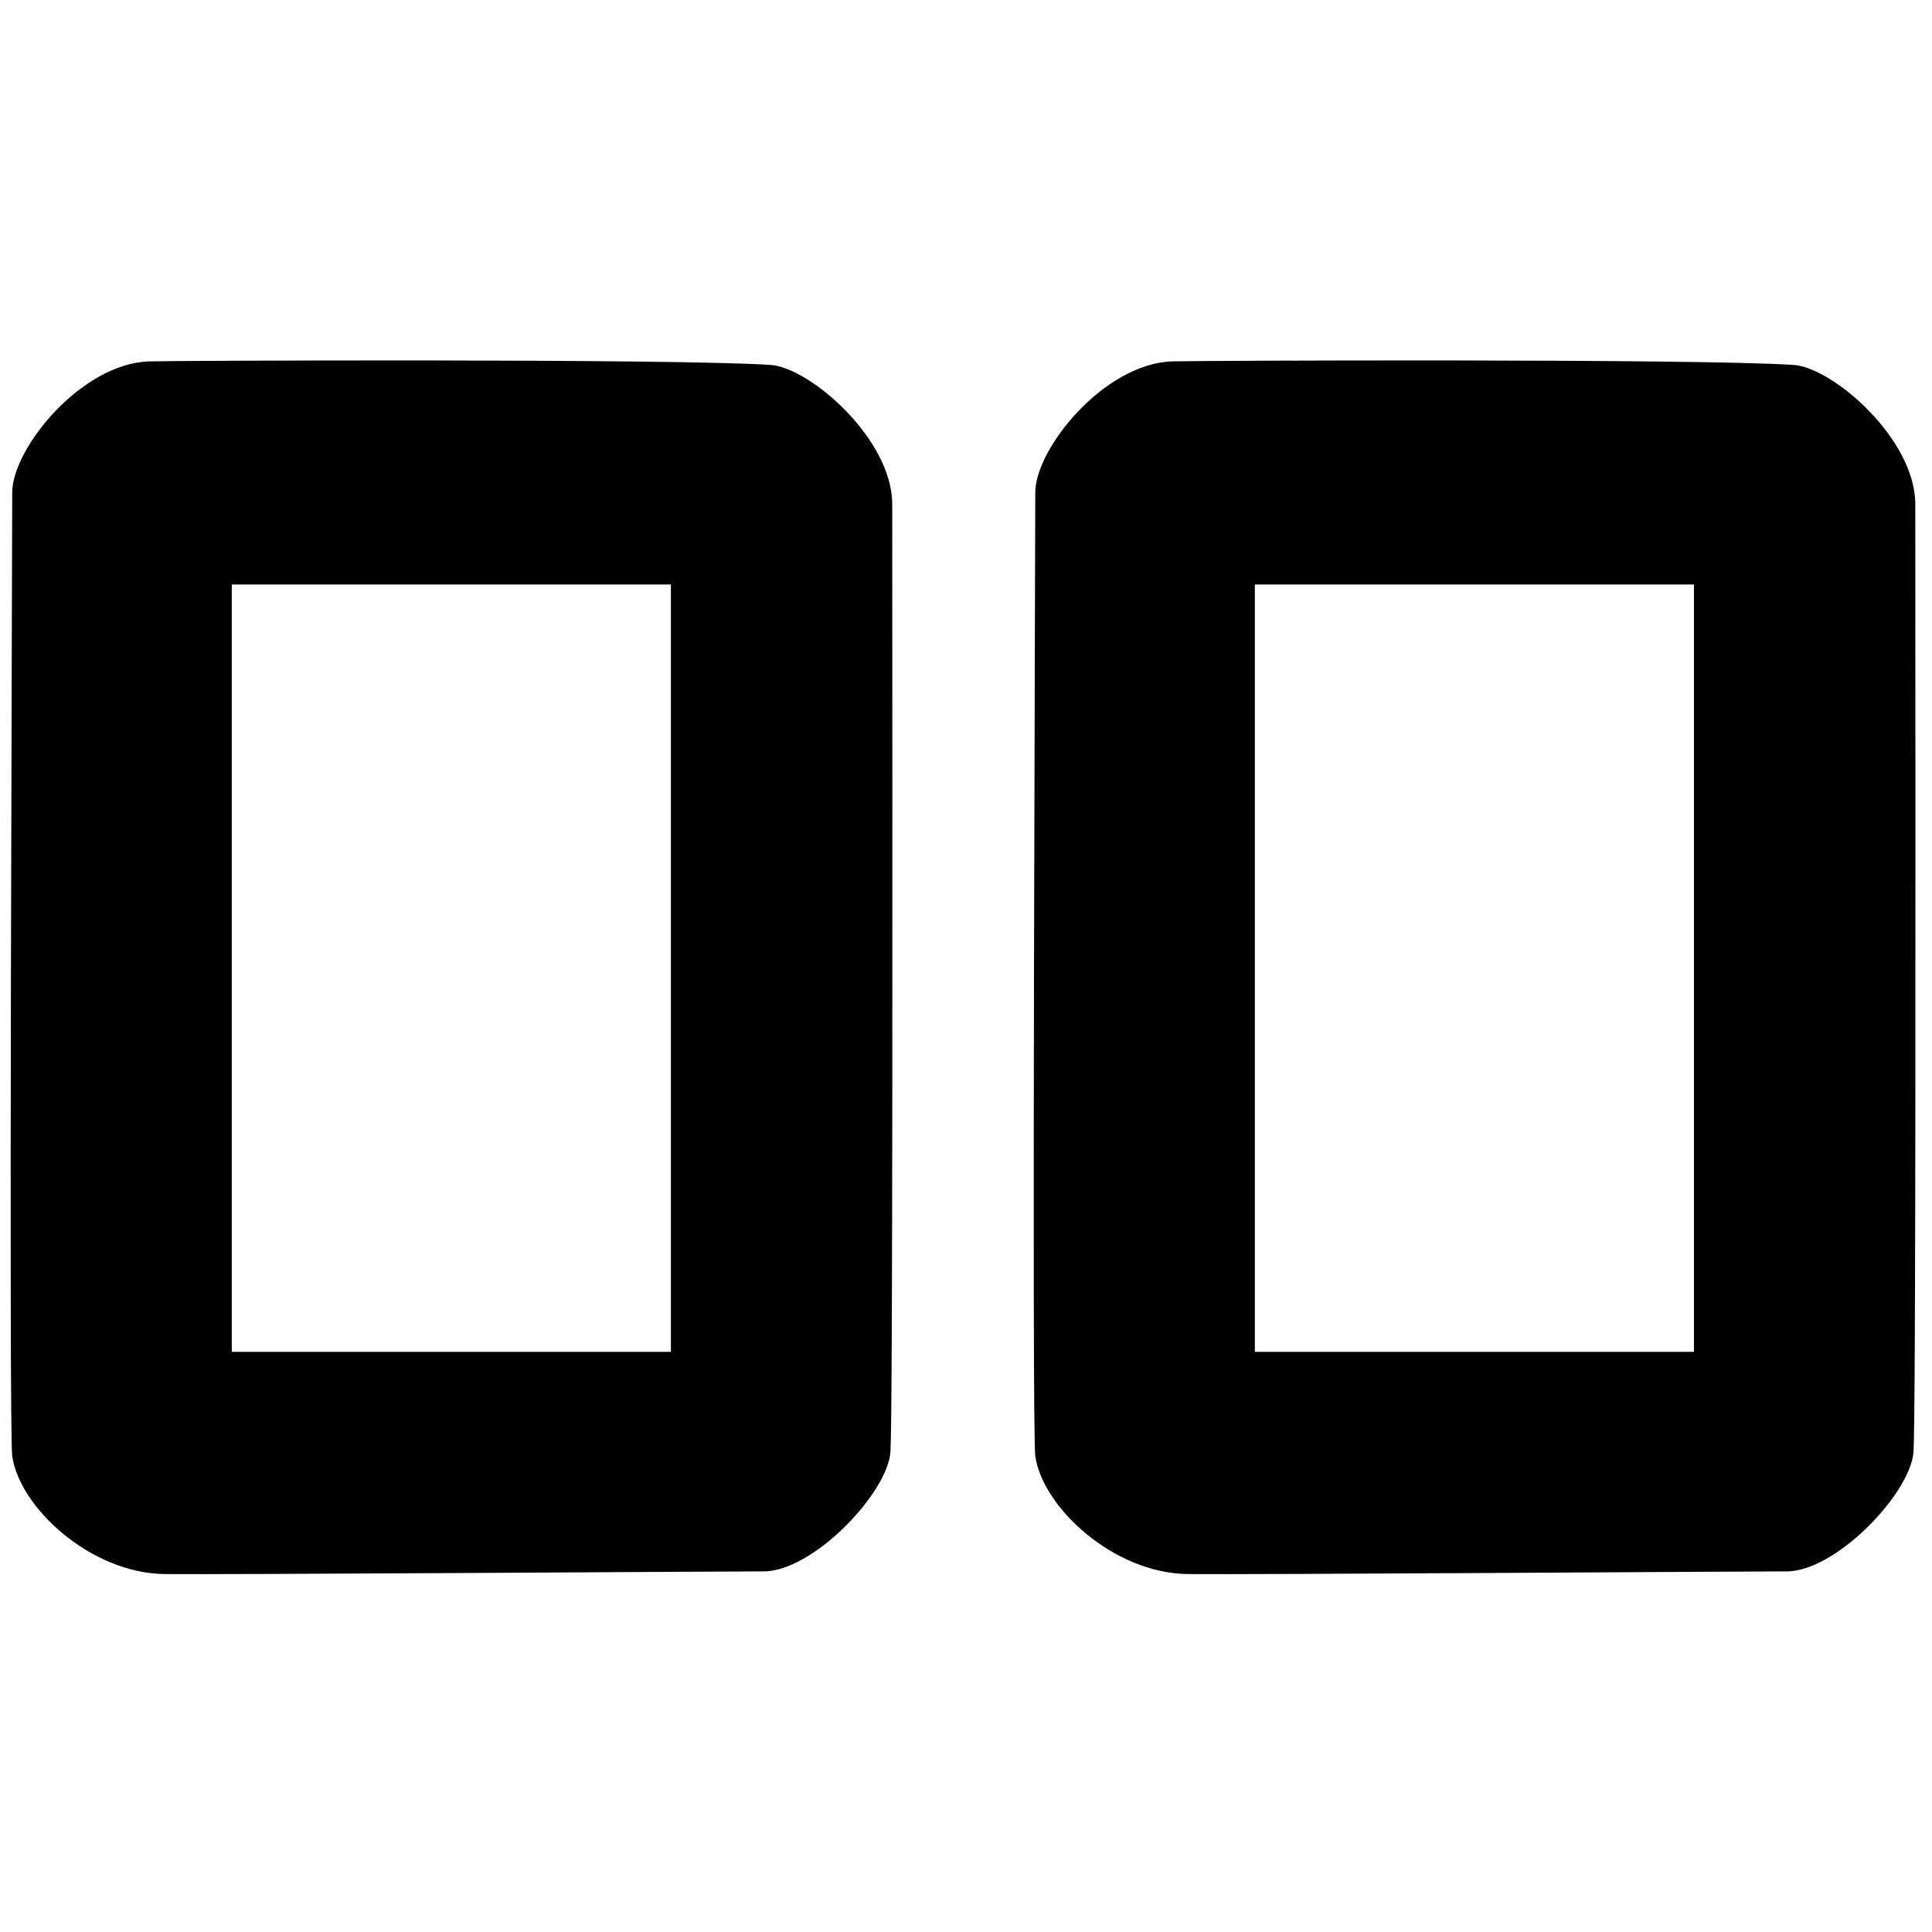 <?xml version="1.0" encoding="UTF-8" standalone="no"?>
<!-- Created with Inkscape (http://www.inkscape.org/) -->

<svg
   xmlns:dc="http://purl.org/dc/elements/1.1/"
   xmlns:cc="http://creativecommons.org/ns#"
   xmlns:rdf="http://www.w3.org/1999/02/22-rdf-syntax-ns#"
   xmlns:svg="http://www.w3.org/2000/svg"
   xmlns="http://www.w3.org/2000/svg"
   version="1.1"
   width="40"
   height="40"
   id="svg6910">
  <defs
     id="defs6914" />
  <g
     transform="matrix(0.096,0,0,0.096,0.221,28.751)"
     id="g2991">
    <path
       d="m 253.839,39.981 c -15.904,-0.175 -31.274,-14.313 -32.865,-25.446 -0.762,-5.336 0.016,-200.139 0,-207.771 -0.02,-9.49 14.82,-27.791 29.46,-28.313 4.852,-0.173 113.692,-0.623 134.115,0.765 8.397,0.571 26.204,15.927 26.21,30.034 0.031,69.484 0.151,195.701 -0.382,204.328 -0.553,8.946 -17.011,26.21 -27.74,25.828 -11.746,0.018 -116.124,0.715 -128.798,0.575 z M 363.026,-173.433 c -31.567,0 -63.134,0 -94.701,0 0,55.163 0,110.325 0,165.488 31.567,0 63.134,0 94.701,0 0,-55.163 0,-110.325 0,-165.488 z"
       id="right"
       style="fill:#000000;fill-opacity:1" />
    <path
       d="M 33.2,39.981 C 17.296,39.806 1.926,25.669 0.335,14.535 c -0.762,-5.336 0.016,-200.139 0,-207.771 -0.02,-9.49 14.82,-27.791 29.46,-28.313 4.852,-0.173 113.692,-0.623 134.115,0.765 8.397,0.571 26.204,15.927 26.21,30.034 0.031,69.484 0.151,195.701 -0.382,204.328 -0.553,8.946 -17.011,26.21 -27.74,25.828 -11.746,0.018 -116.124,0.715 -128.798,0.575 z M 142.387,-173.433 c -31.567,0 -63.134,0 -94.701,0 0,55.163 0,110.325 0,165.488 31.567,0 63.134,0 94.701,0 0,-55.163 0,-110.325 0,-165.488 z"
       id="left"
       style="fill:#000000;fill-opacity:1" />
  </g>
</svg>
